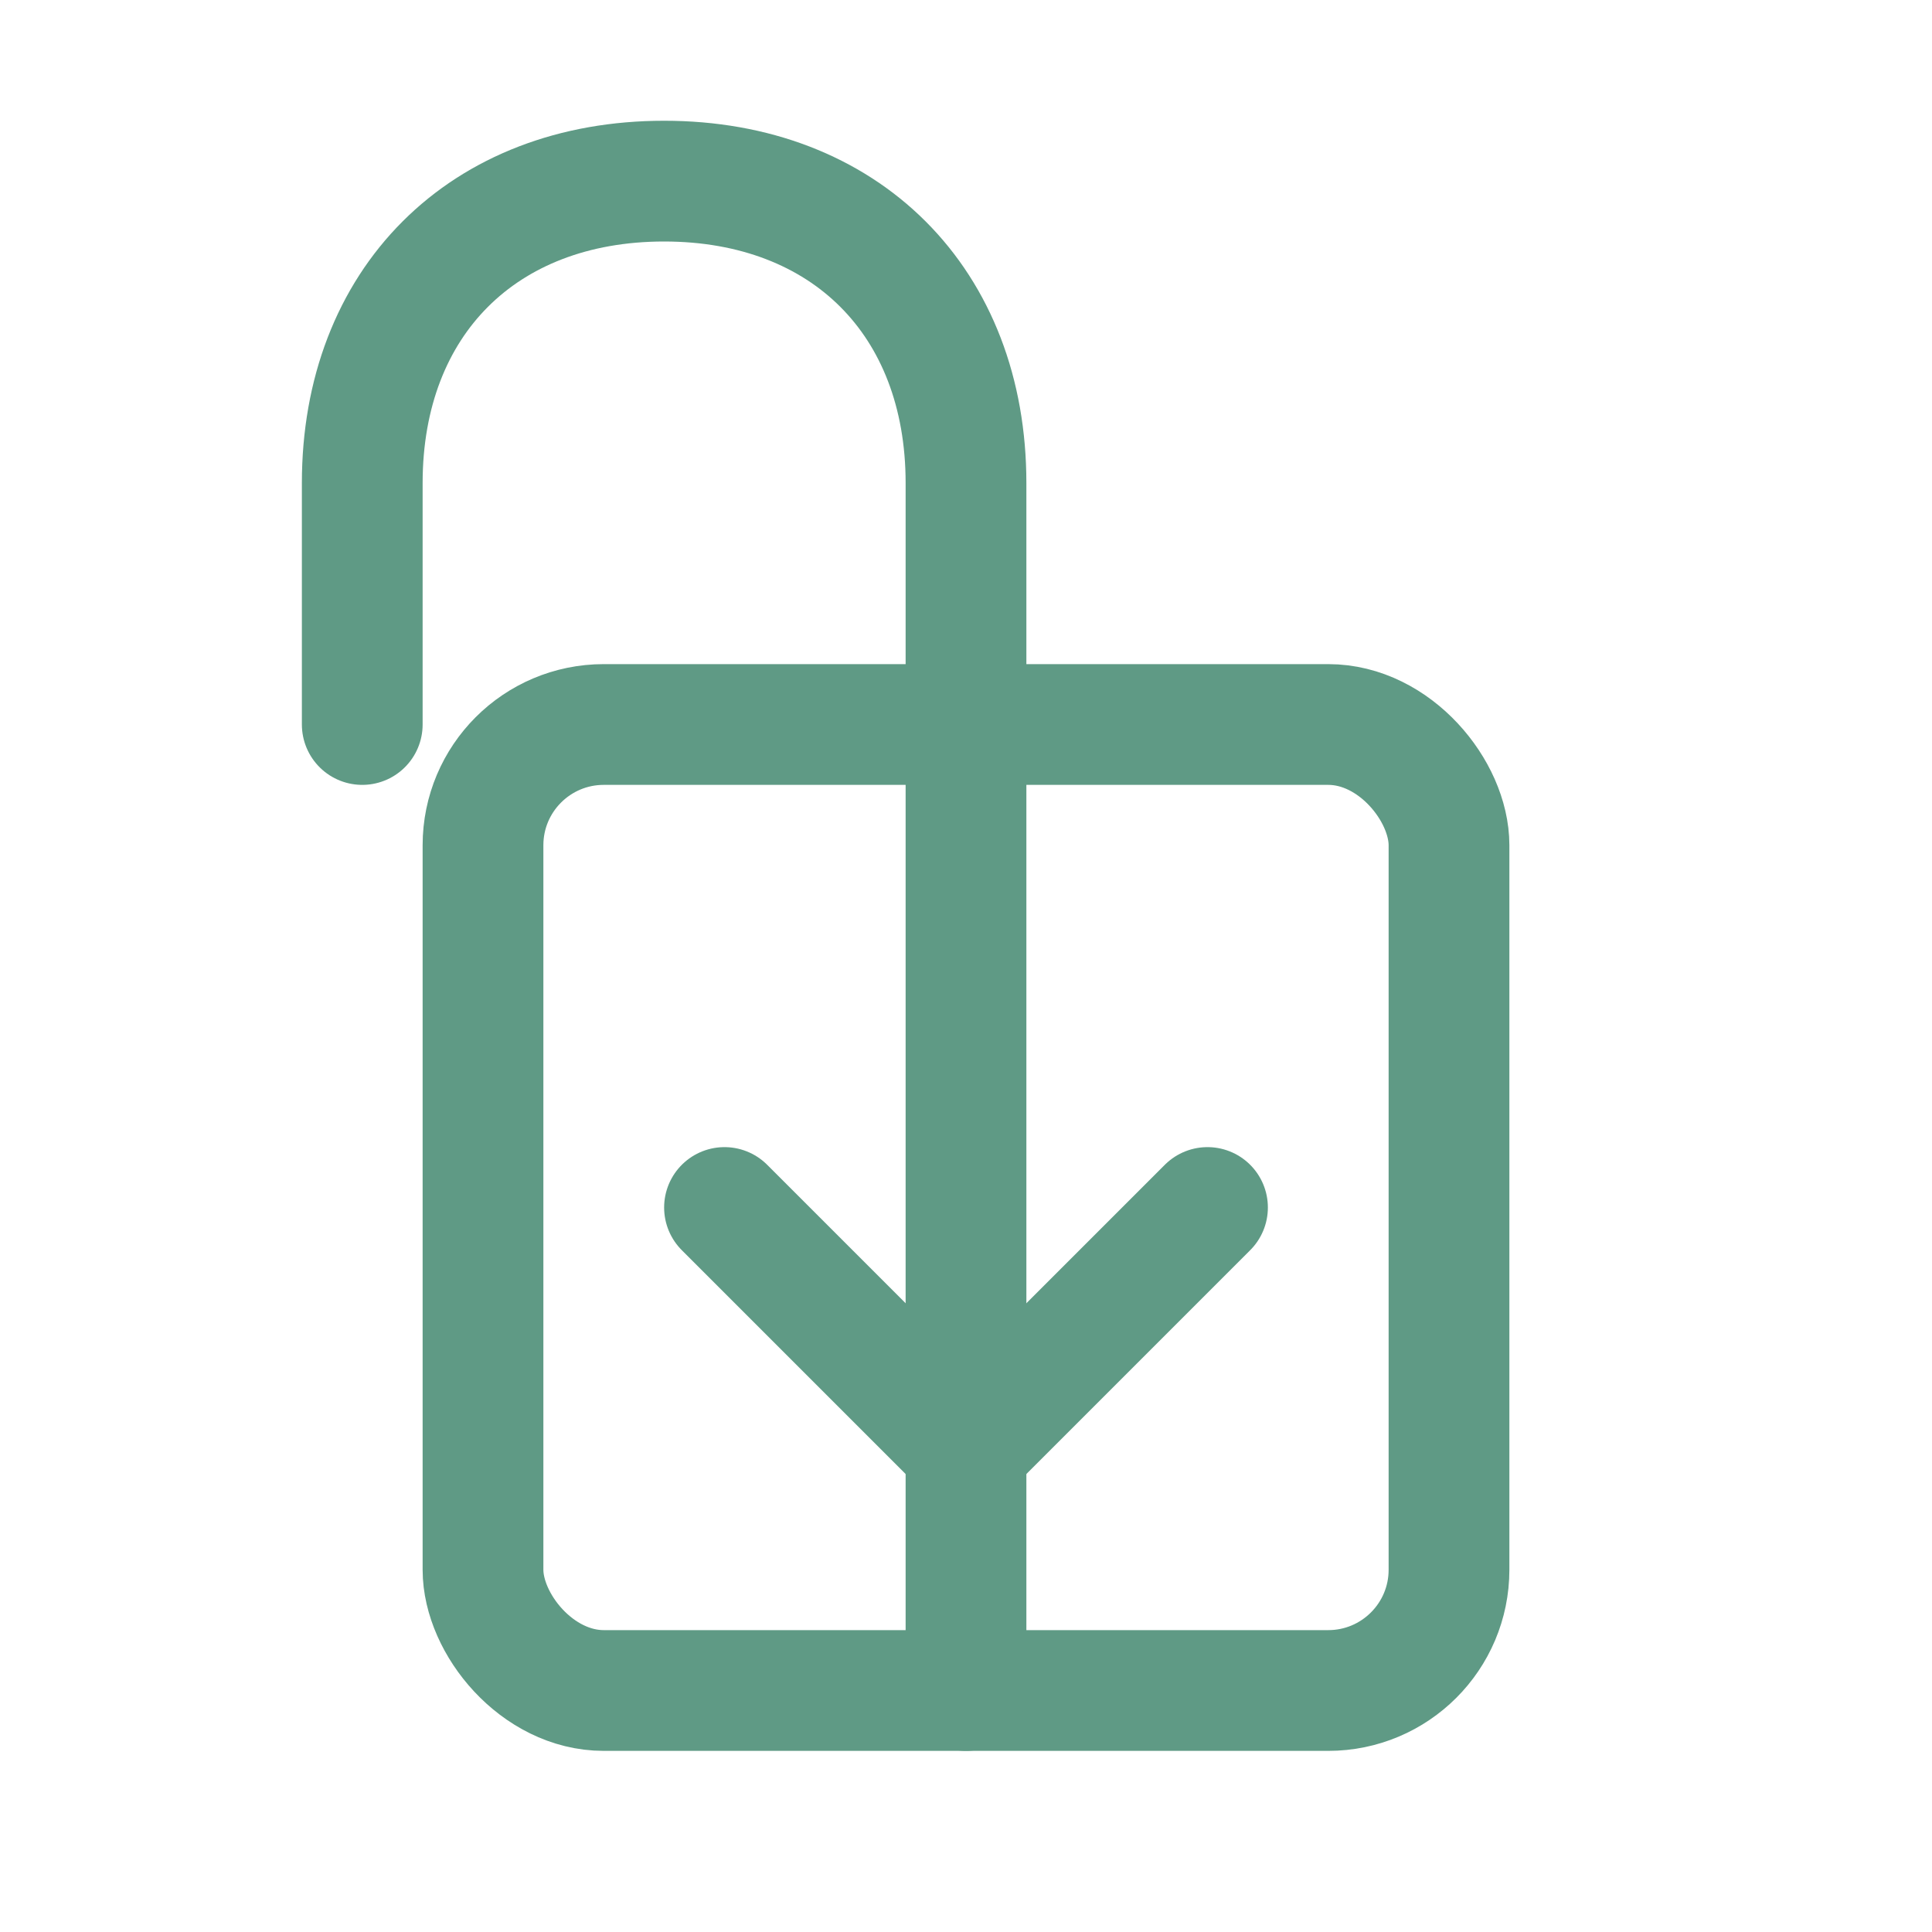 
<svg xmlns="http://www.w3.org/2000/svg" viewBox="0 0 512 512" fill="none" stroke="#5F9A85" stroke-width="32" stroke-linecap="round" stroke-linejoin="round">
  <rect x="128" y="192" width="256" height="256" rx="32" ry="32" />
  <path d="M256 192 L256 128 C256 80 224 48 176 48 C128 48 96 80 96 128 L96 192" />
  <path d="M256 192 L256 448" />
  <path d="M192 320 L256 384 L320 320" />
</svg>

